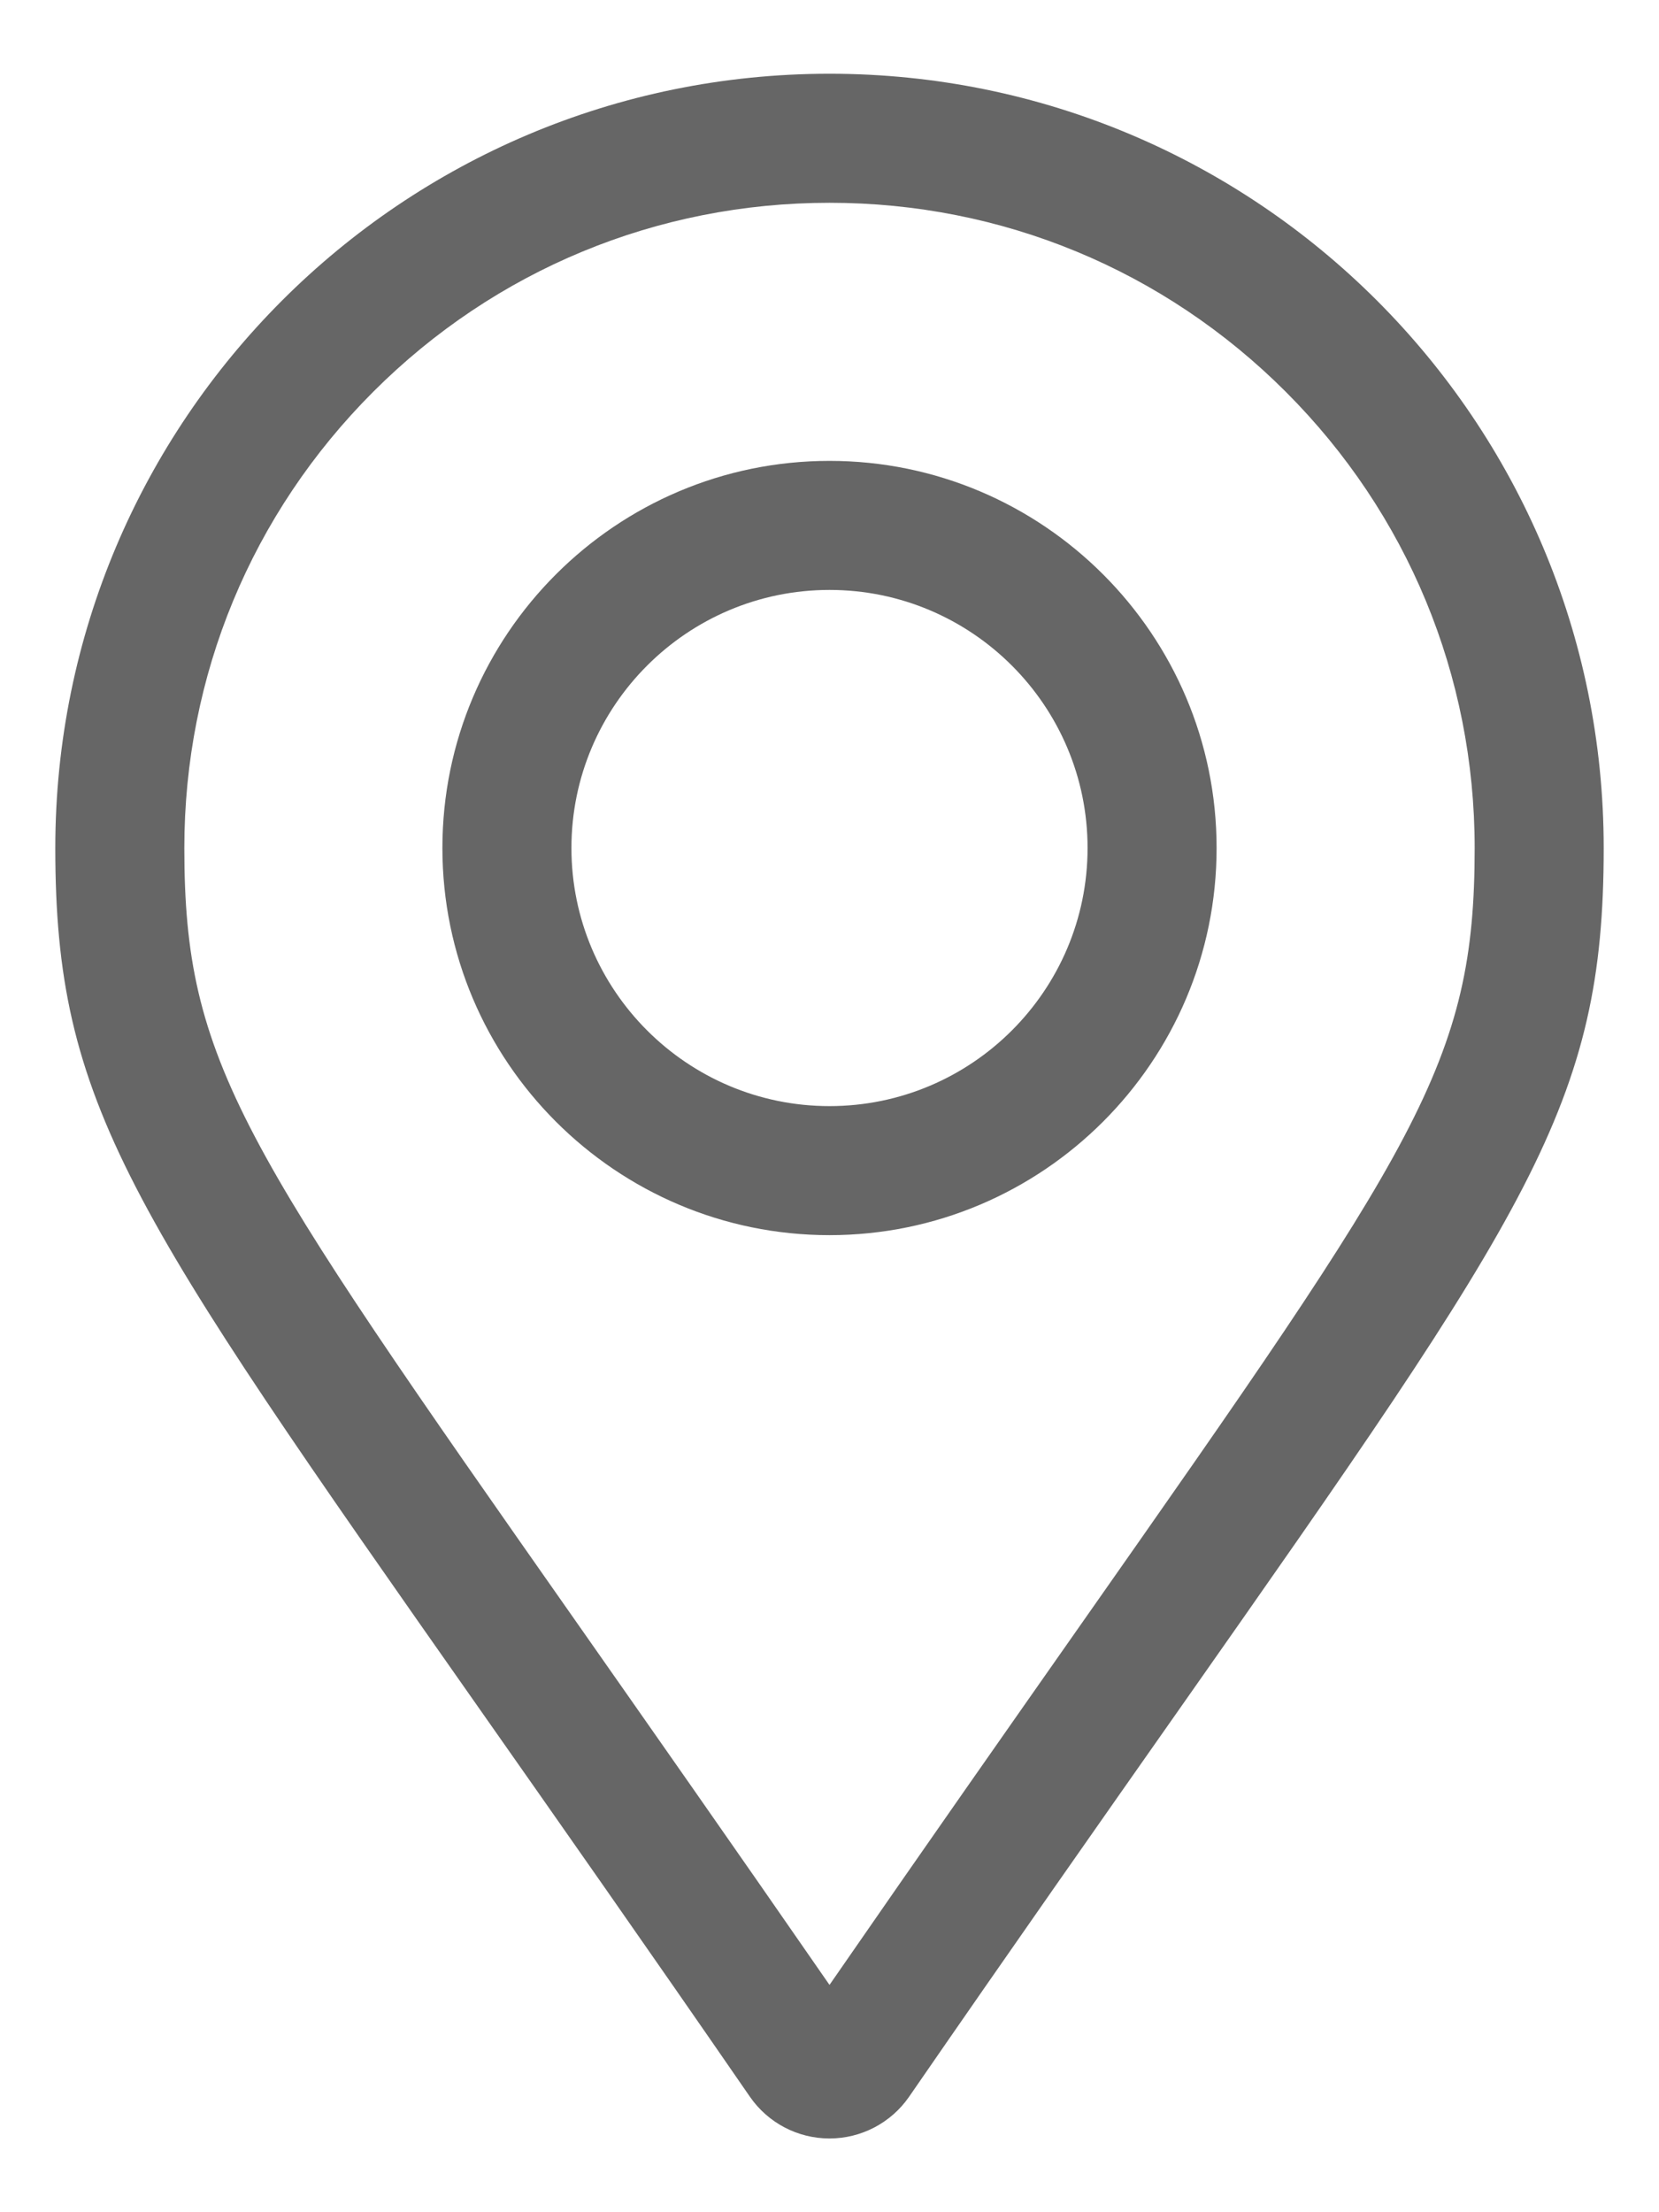 <svg width="18" height="24" viewBox="0 0 18 24" fill="none" xmlns="http://www.w3.org/2000/svg">
<path fill-rule="evenodd" clip-rule="evenodd" d="M9 0.8C4.361 0.8 0.6 4.561 0.6 9.2C0.6 11.982 1.396 13.117 5.207 18.546C6.034 19.724 7.003 21.104 8.137 22.748C8.333 23.031 8.655 23.2 9 23.2C9.344 23.2 9.667 23.031 9.863 22.748C10.997 21.104 11.966 19.724 12.793 18.546C16.603 13.117 17.4 11.982 17.4 9.2C17.4 4.561 13.639 0.8 9 0.8ZM4.8 9.2C4.8 6.884 6.684 5 9 5C11.316 5 13.2 6.884 13.2 9.2C13.2 11.516 11.316 13.4 9 13.4C6.684 13.4 4.8 11.516 4.8 9.2ZM6.2 9.2C6.2 10.744 7.456 12 9 12C10.544 12 11.8 10.744 11.8 9.2C11.8 7.656 10.544 6.4 9 6.4C7.456 6.4 6.2 7.656 6.2 9.2ZM6.278 17.632C7.044 18.725 7.944 20.008 9 21.534C10.057 20.005 10.958 18.721 11.725 17.627C15.381 12.414 16 11.532 16 9.2C16 7.33 15.272 5.572 13.95 4.25C12.628 2.928 10.87 2.2 9 2.2C7.13 2.2 5.372 2.928 4.05 4.25C2.728 5.572 2 7.33 2 9.2C2 11.533 2.619 12.415 6.278 17.632Z" fill="black" fill-opacity="0.6"/>
</svg>
